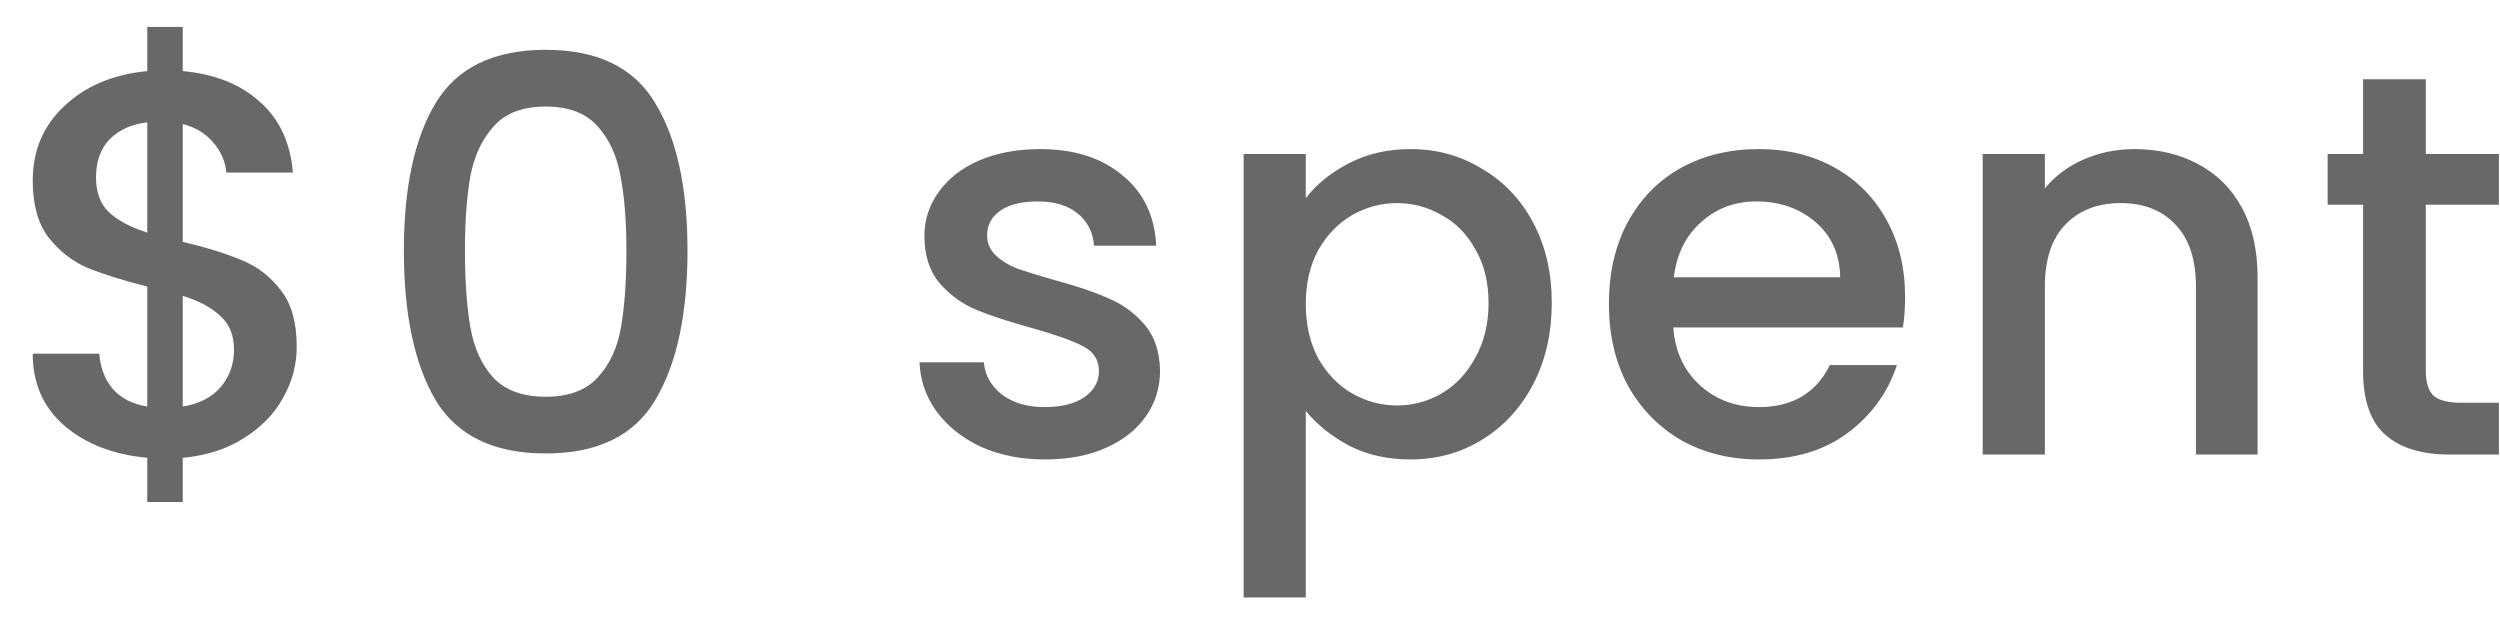 <svg width="55" height="14" viewBox="0 0 55 14" fill="none" xmlns="http://www.w3.org/2000/svg">
<path d="M6.528 7.624C6.528 8.024 6.428 8.4 6.228 8.752C6.036 9.104 5.748 9.4 5.364 9.64C4.988 9.88 4.54 10.024 4.02 10.072V11.044H3.24V10.072C2.488 10 1.88 9.764 1.416 9.364C0.952 8.964 0.72 8.436 0.72 7.78H2.184C2.208 8.092 2.308 8.352 2.484 8.56C2.66 8.76 2.912 8.888 3.24 8.944V6.304C2.704 6.168 2.268 6.032 1.932 5.896C1.596 5.752 1.308 5.528 1.068 5.224C0.836 4.92 0.72 4.504 0.72 3.976C0.72 3.312 0.952 2.764 1.416 2.332C1.88 1.892 2.488 1.636 3.24 1.564V0.592H4.02V1.564C4.724 1.628 5.288 1.852 5.712 2.236C6.144 2.612 6.388 3.132 6.444 3.796H4.98C4.956 3.548 4.86 3.328 4.692 3.136C4.524 2.936 4.3 2.8 4.02 2.728V5.32C4.556 5.448 4.992 5.584 5.328 5.728C5.664 5.864 5.948 6.084 6.18 6.388C6.412 6.684 6.528 7.096 6.528 7.624ZM2.112 3.904C2.112 4.232 2.208 4.488 2.4 4.672C2.6 4.856 2.88 5.004 3.24 5.116V2.692C2.896 2.732 2.62 2.856 2.412 3.064C2.212 3.272 2.112 3.552 2.112 3.904ZM4.02 8.944C4.372 8.888 4.648 8.748 4.848 8.524C5.048 8.292 5.148 8.016 5.148 7.696C5.148 7.376 5.048 7.128 4.848 6.952C4.656 6.768 4.38 6.62 4.02 6.508V8.944ZM8.885 5.512C8.885 4.128 9.117 3.048 9.581 2.272C10.053 1.488 10.861 1.096 12.005 1.096C13.149 1.096 13.953 1.488 14.417 2.272C14.889 3.048 15.125 4.128 15.125 5.512C15.125 6.912 14.889 8.008 14.417 8.8C13.953 9.584 13.149 9.976 12.005 9.976C10.861 9.976 10.053 9.584 9.581 8.8C9.117 8.008 8.885 6.912 8.885 5.512ZM13.781 5.512C13.781 4.864 13.737 4.316 13.649 3.868C13.569 3.42 13.401 3.056 13.145 2.776C12.889 2.488 12.509 2.344 12.005 2.344C11.501 2.344 11.121 2.488 10.865 2.776C10.609 3.056 10.437 3.42 10.349 3.868C10.269 4.316 10.229 4.864 10.229 5.512C10.229 6.184 10.269 6.748 10.349 7.204C10.429 7.66 10.597 8.028 10.853 8.308C11.117 8.588 11.501 8.728 12.005 8.728C12.509 8.728 12.889 8.588 13.145 8.308C13.409 8.028 13.581 7.66 13.661 7.204C13.741 6.748 13.781 6.184 13.781 5.512ZM22.989 10.108C22.469 10.108 22.001 10.016 21.585 9.832C21.177 9.64 20.853 9.384 20.613 9.064C20.373 8.736 20.245 8.372 20.229 7.972H21.645C21.669 8.252 21.801 8.488 22.041 8.68C22.289 8.864 22.597 8.956 22.965 8.956C23.349 8.956 23.645 8.884 23.853 8.74C24.069 8.588 24.177 8.396 24.177 8.164C24.177 7.916 24.057 7.732 23.817 7.612C23.585 7.492 23.213 7.36 22.701 7.216C22.205 7.08 21.801 6.948 21.489 6.82C21.177 6.692 20.905 6.496 20.673 6.232C20.449 5.968 20.337 5.62 20.337 5.188C20.337 4.836 20.441 4.516 20.649 4.228C20.857 3.932 21.153 3.7 21.537 3.532C21.929 3.364 22.377 3.28 22.881 3.28C23.633 3.28 24.237 3.472 24.693 3.856C25.157 4.232 25.405 4.748 25.437 5.404H24.069C24.045 5.108 23.925 4.872 23.709 4.696C23.493 4.52 23.201 4.432 22.833 4.432C22.473 4.432 22.197 4.5 22.005 4.636C21.813 4.772 21.717 4.952 21.717 5.176C21.717 5.352 21.781 5.5 21.909 5.62C22.037 5.74 22.193 5.836 22.377 5.908C22.561 5.972 22.833 6.056 23.193 6.16C23.673 6.288 24.065 6.42 24.369 6.556C24.681 6.684 24.949 6.876 25.173 7.132C25.397 7.388 25.513 7.728 25.521 8.152C25.521 8.528 25.417 8.864 25.209 9.16C25.001 9.456 24.705 9.688 24.321 9.856C23.945 10.024 23.501 10.108 22.989 10.108ZM28.727 4.36C28.959 4.056 29.276 3.8 29.675 3.592C30.076 3.384 30.527 3.28 31.032 3.28C31.608 3.28 32.132 3.424 32.603 3.712C33.084 3.992 33.459 4.388 33.731 4.9C34.004 5.412 34.139 6 34.139 6.664C34.139 7.328 34.004 7.924 33.731 8.452C33.459 8.972 33.084 9.38 32.603 9.676C32.132 9.964 31.608 10.108 31.032 10.108C30.527 10.108 30.079 10.008 29.688 9.808C29.296 9.6 28.976 9.344 28.727 9.04V13.144H27.36V3.388H28.727V4.36ZM32.748 6.664C32.748 6.208 32.651 5.816 32.459 5.488C32.276 5.152 32.028 4.9 31.715 4.732C31.412 4.556 31.084 4.468 30.732 4.468C30.387 4.468 30.059 4.556 29.747 4.732C29.444 4.908 29.195 5.164 29.003 5.5C28.82 5.836 28.727 6.232 28.727 6.688C28.727 7.144 28.82 7.544 29.003 7.888C29.195 8.224 29.444 8.48 29.747 8.656C30.059 8.832 30.387 8.92 30.732 8.92C31.084 8.92 31.412 8.832 31.715 8.656C32.028 8.472 32.276 8.208 32.459 7.864C32.651 7.52 32.748 7.12 32.748 6.664ZM41.912 6.532C41.912 6.78 41.896 7.004 41.864 7.204H36.812C36.852 7.732 37.048 8.156 37.4 8.476C37.752 8.796 38.184 8.956 38.696 8.956C39.432 8.956 39.952 8.648 40.256 8.032H41.732C41.532 8.64 41.168 9.14 40.64 9.532C40.12 9.916 39.472 10.108 38.696 10.108C38.064 10.108 37.496 9.968 36.992 9.688C36.496 9.4 36.104 9 35.816 8.488C35.536 7.968 35.396 7.368 35.396 6.688C35.396 6.008 35.532 5.412 35.804 4.9C36.084 4.38 36.472 3.98 36.968 3.7C37.472 3.42 38.048 3.28 38.696 3.28C39.32 3.28 39.876 3.416 40.364 3.688C40.852 3.96 41.232 4.344 41.504 4.84C41.776 5.328 41.912 5.892 41.912 6.532ZM40.484 6.1C40.476 5.596 40.296 5.192 39.944 4.888C39.592 4.584 39.156 4.432 38.636 4.432C38.164 4.432 37.76 4.584 37.424 4.888C37.088 5.184 36.888 5.588 36.824 6.1H40.484ZM46.955 3.28C47.475 3.28 47.939 3.388 48.347 3.604C48.763 3.82 49.087 4.14 49.319 4.564C49.551 4.988 49.667 5.5 49.667 6.1V10H48.311V6.304C48.311 5.712 48.163 5.26 47.867 4.948C47.571 4.628 47.167 4.468 46.655 4.468C46.143 4.468 45.735 4.628 45.431 4.948C45.135 5.26 44.987 5.712 44.987 6.304V10H43.619V3.388H44.987V4.144C45.211 3.872 45.495 3.66 45.839 3.508C46.191 3.356 46.563 3.28 46.955 3.28ZM53.368 4.504V8.164C53.368 8.412 53.424 8.592 53.536 8.704C53.656 8.808 53.856 8.86 54.136 8.86H54.976V10H53.896C53.28 10 52.808 9.856 52.48 9.568C52.152 9.28 51.988 8.812 51.988 8.164V4.504H51.208V3.388H51.988V1.744H53.368V3.388H54.976V4.504H53.368Z" fill="#686868"/>
</svg>
